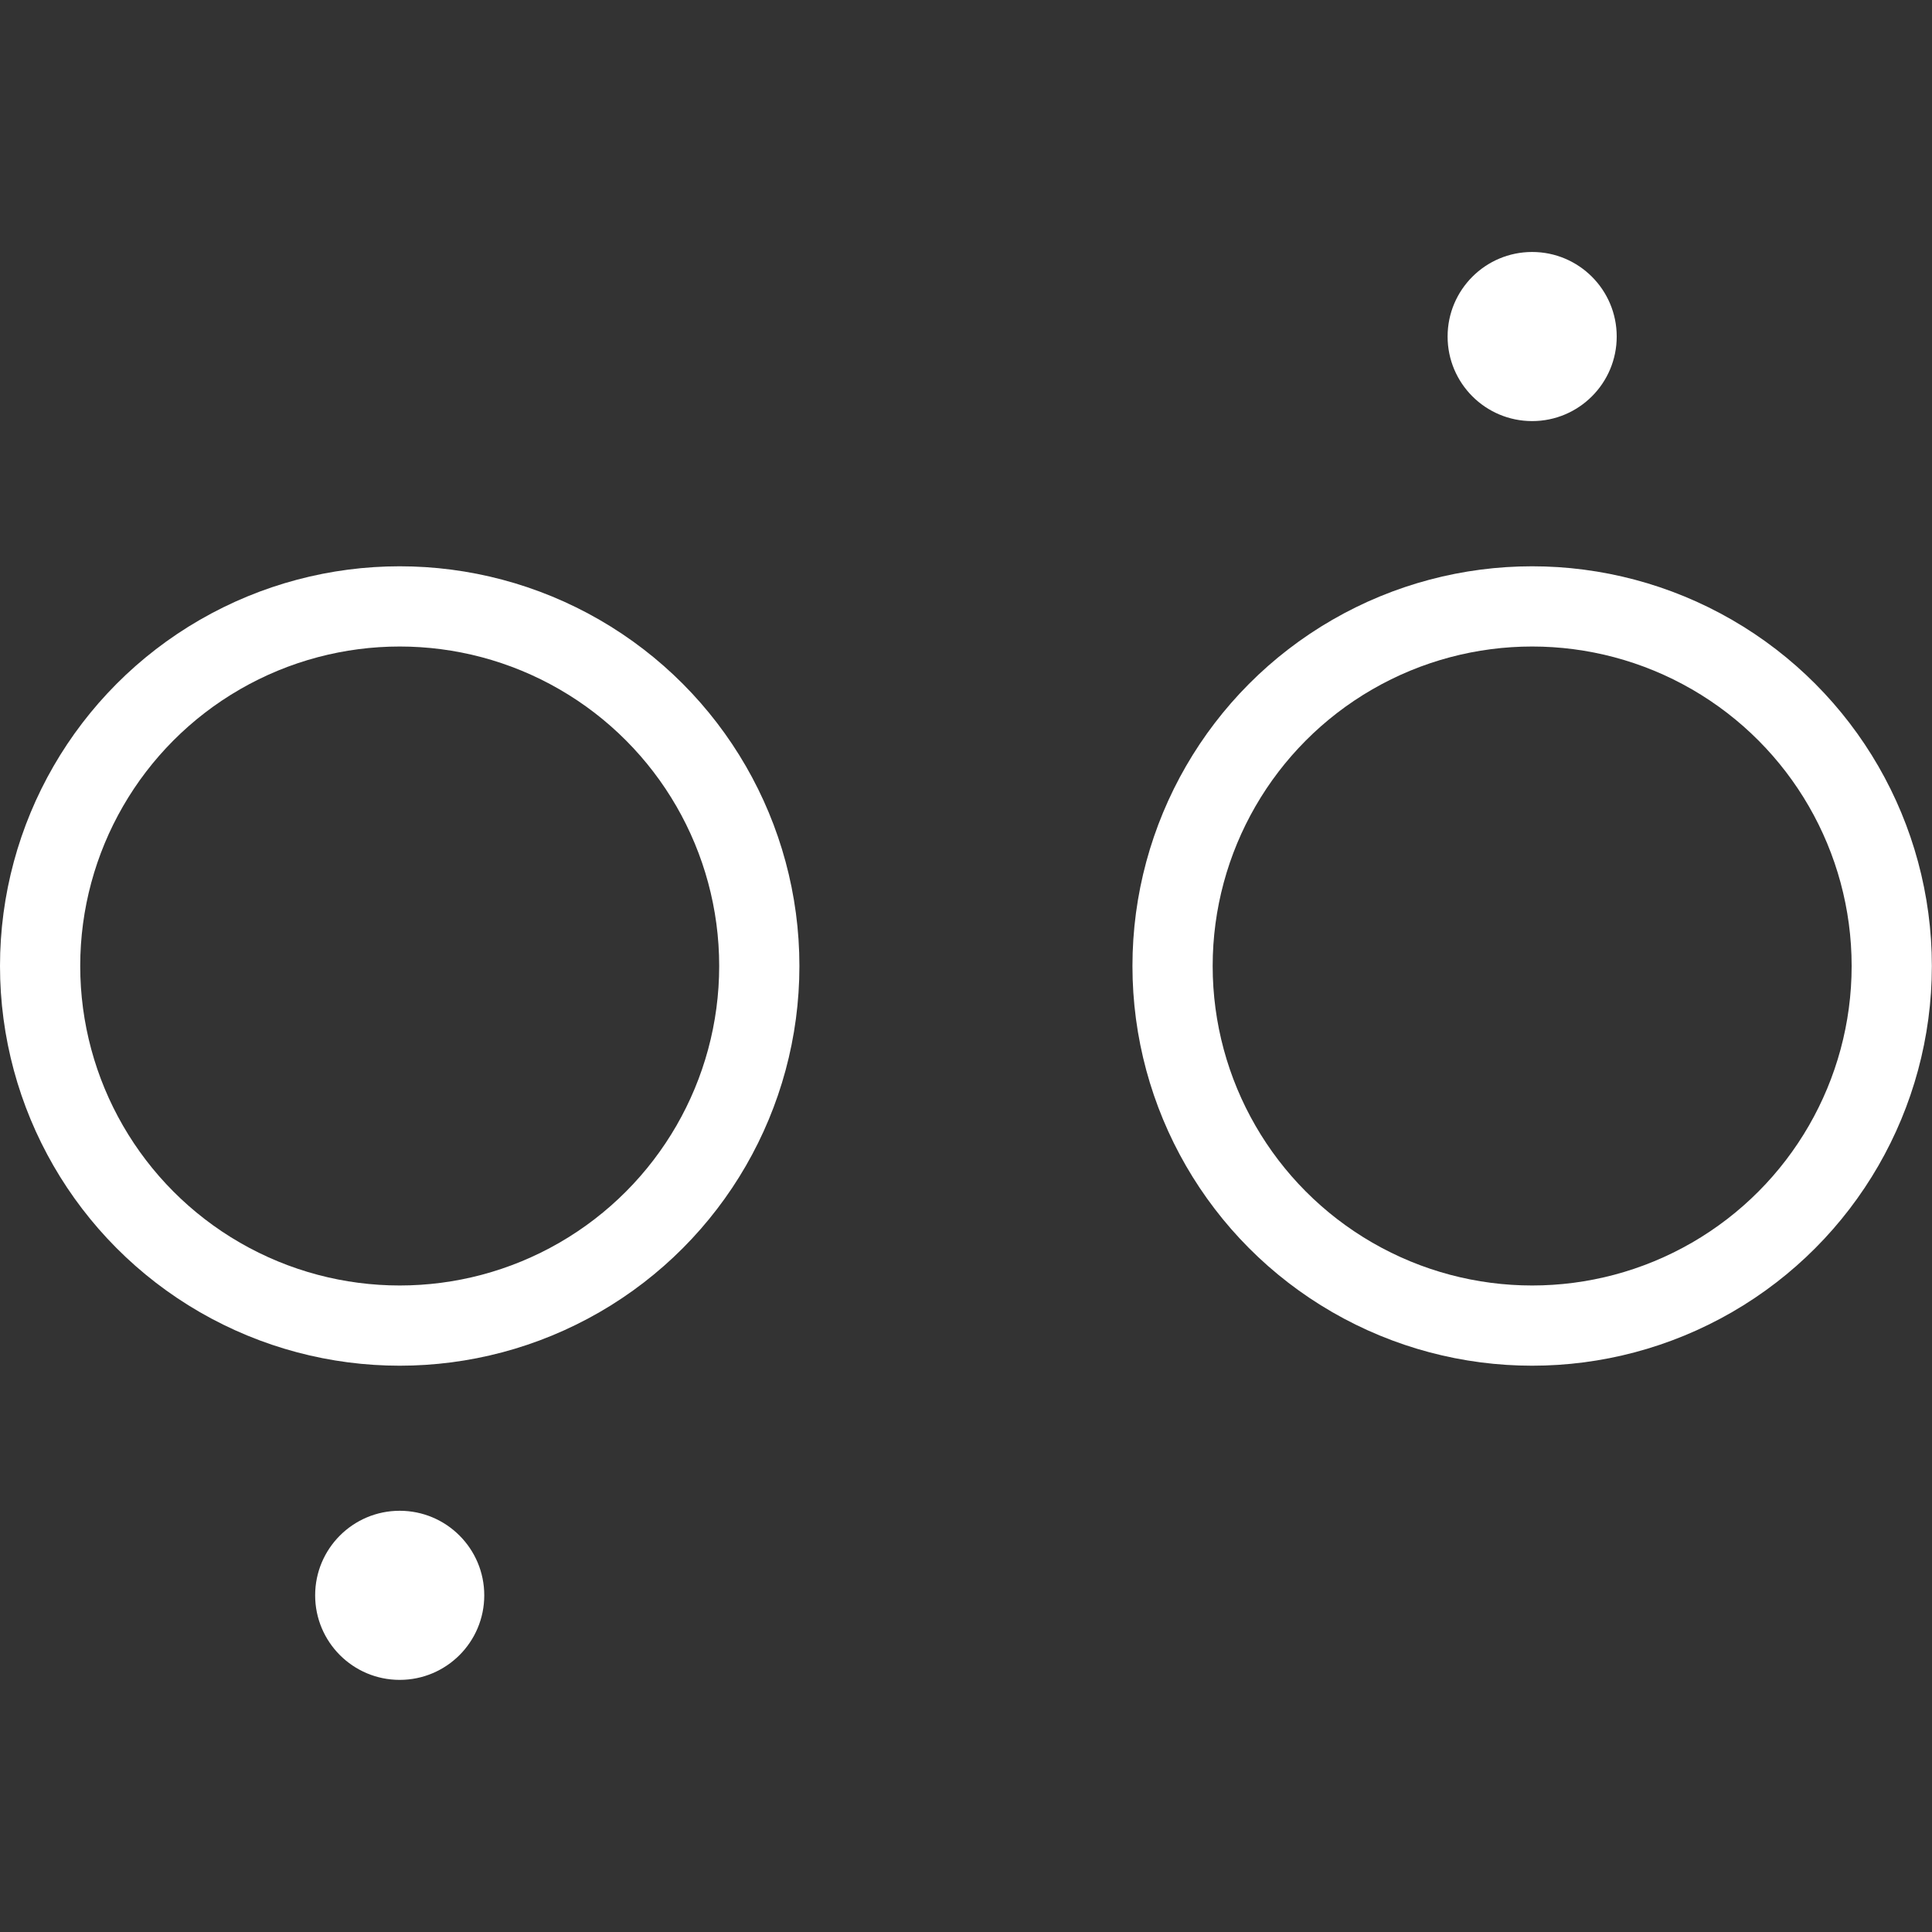 <?xml version="1.0" encoding="UTF-8" standalone="no"?>
<!-- Created with Inkscape (http://www.inkscape.org/) -->

<svg
   width="52.247"
   height="52.247"
   viewBox="0 0 13.824 13.824"
   version="1.1"
   id="svg5"
   inkscape:version="1.2.2 (732a01da63, 2022-12-09, custom)"
   sodipodi:docname="logoSquare.svg"
   inkscape:export-filename="../9d0a21b8/logoSquare.png"
   inkscape:export-xdpi="940.76215"
   inkscape:export-ydpi="940.76215"
   xmlns:inkscape="http://www.inkscape.org/namespaces/inkscape"
   xmlns:sodipodi="http://sodipodi.sourceforge.net/DTD/sodipodi-0.dtd"
   xmlns="http://www.w3.org/2000/svg"
   xmlns:svg="http://www.w3.org/2000/svg">
  <rect x="0" y="0" width="13.824" height="13.824" fill="#333333" stroke="none"/>
  <sodipodi:namedview
     id="namedview7"
     pagecolor="#ffffff"
     bordercolor="#666666"
     borderopacity="1.0"
     inkscape:showpageshadow="2"
     inkscape:pageopacity="0.0"
     inkscape:pagecheckerboard="0"
     inkscape:deskcolor="#d1d1d1"
     inkscape:document-units="mm"
     showgrid="false"
     inkscape:zoom="5.656854"
     inkscape:cx="137.44389"
     inkscape:cy="23.06936"
     inkscape:window-width="2560"
     inkscape:window-height="1376"
     inkscape:window-x="0"
     inkscape:window-y="0"
     inkscape:window-maximized="1"
     inkscape:current-layer="layer1" />
  <defs
     id="defs2" />
  <g
     inkscape:label="Layer 1"
     inkscape:groupmode="layer"
     id="layer1"
     transform="translate(-55.033,-33.485)">
    <circle
       style="fill:none;stroke:#ffffff;stroke-width:0.574;stroke-linecap:round;stroke-linejoin:round;stroke-dasharray:none;stroke-opacity:1"
       id="path1151-3"
       cx="65.996"
       cy="40.397"
       r="2.573" />
    <circle
       style="fill:#ffffff;fill-opacity:1;stroke:none;stroke-width:0.471;stroke-linecap:round;stroke-linejoin:round;stroke-dasharray:none;stroke-opacity:1"
       id="path2742-6"
       cx="65.996"
       cy="35.893"
       r="0.605" />
    <circle
       style="fill:none;stroke:#ffffff;stroke-width:0.574;stroke-linecap:round;stroke-linejoin:round;stroke-dasharray:none;stroke-opacity:1"
       id="path1151-3-5"
       cx="57.893"
       cy="-40.397"
       r="2.573"
       transform="scale(1,-1)" />
    <circle
       style="fill:#ffffff;fill-opacity:1;stroke:none;stroke-width:0.471;stroke-linecap:round;stroke-linejoin:round;stroke-dasharray:none;stroke-opacity:1"
       id="path2742-6-3"
       cx="57.893"
       cy="-44.9"
       r="0.605"
       transform="scale(1,-1)" />
  </g>
</svg>
